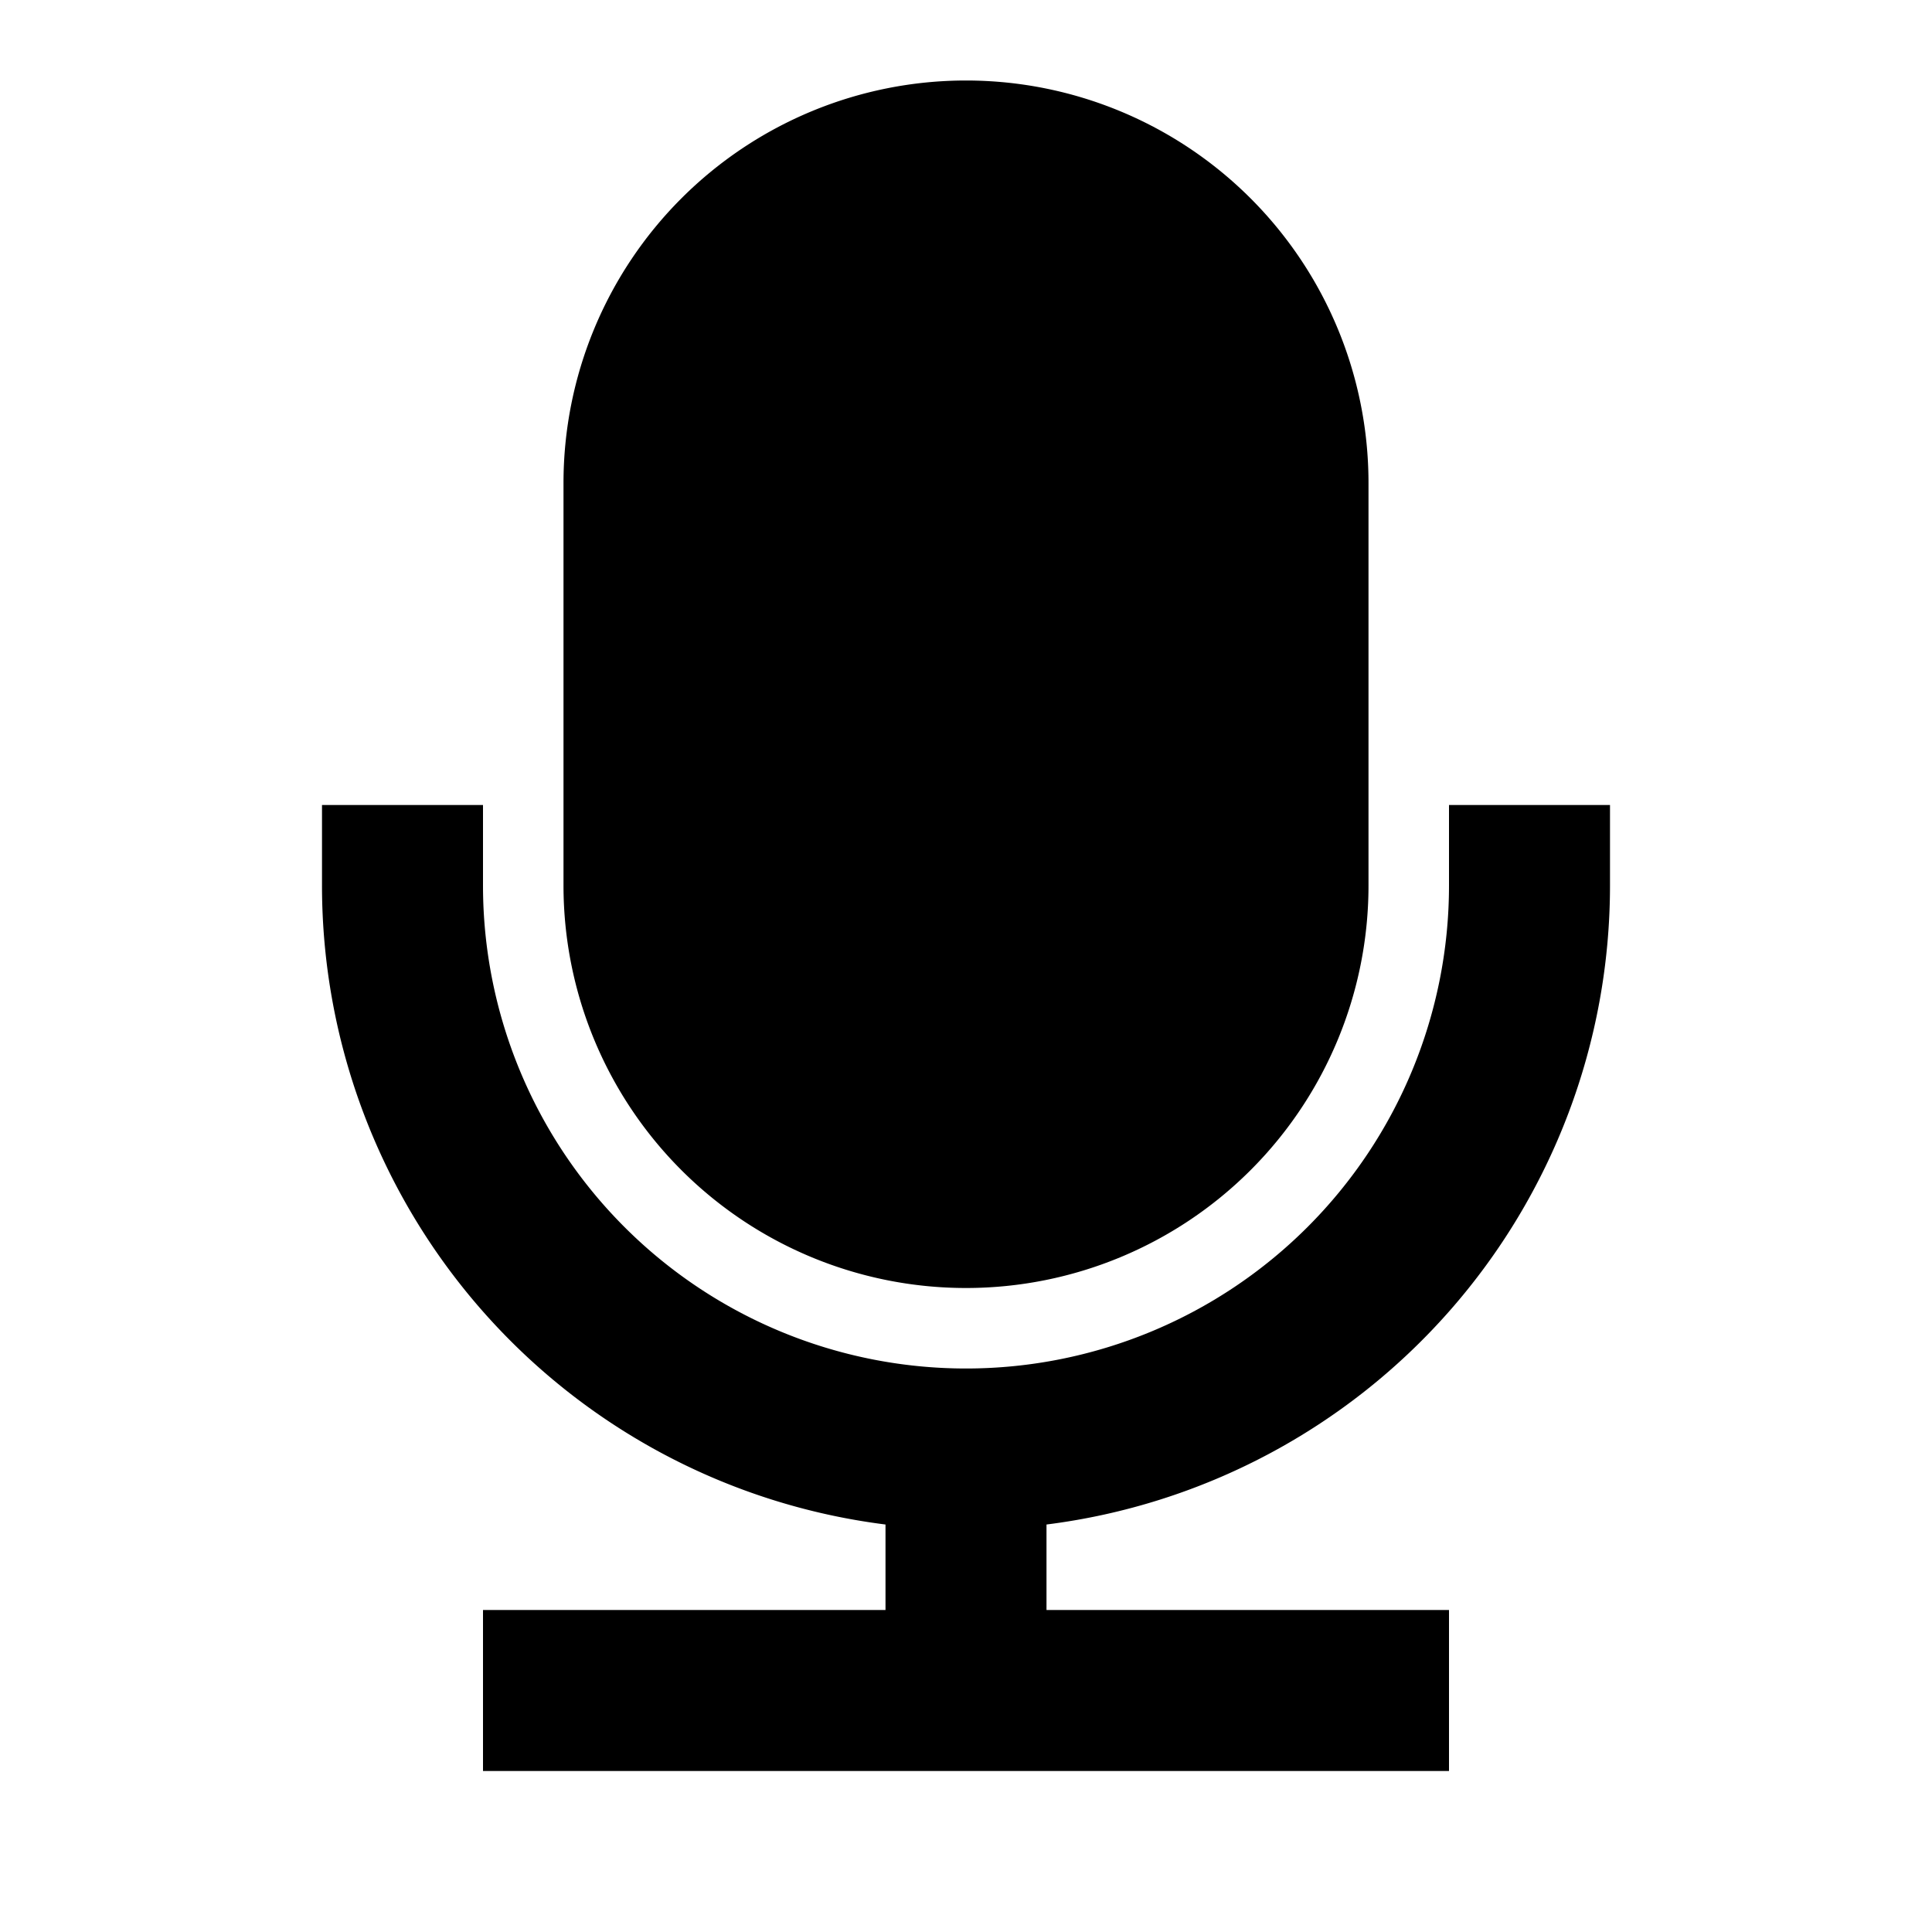 <svg xmlns="http://www.w3.org/2000/svg" xmlns:xlink="http://www.w3.org/1999/xlink" width="24" height="24" viewBox="0 0 24 24"><path fill="currentColor" d="M7 6a5 5 0 0 1 10 0v5a5 5 0 0 1-10 0zm-1 4v1a6 6 0 0 0 12 0v-1h2v1a8 8 0 0 1-7 7.938V20h5v2H6v-2h5v-1.062A8 8 0 0 1 4 11v-1z"/></svg>